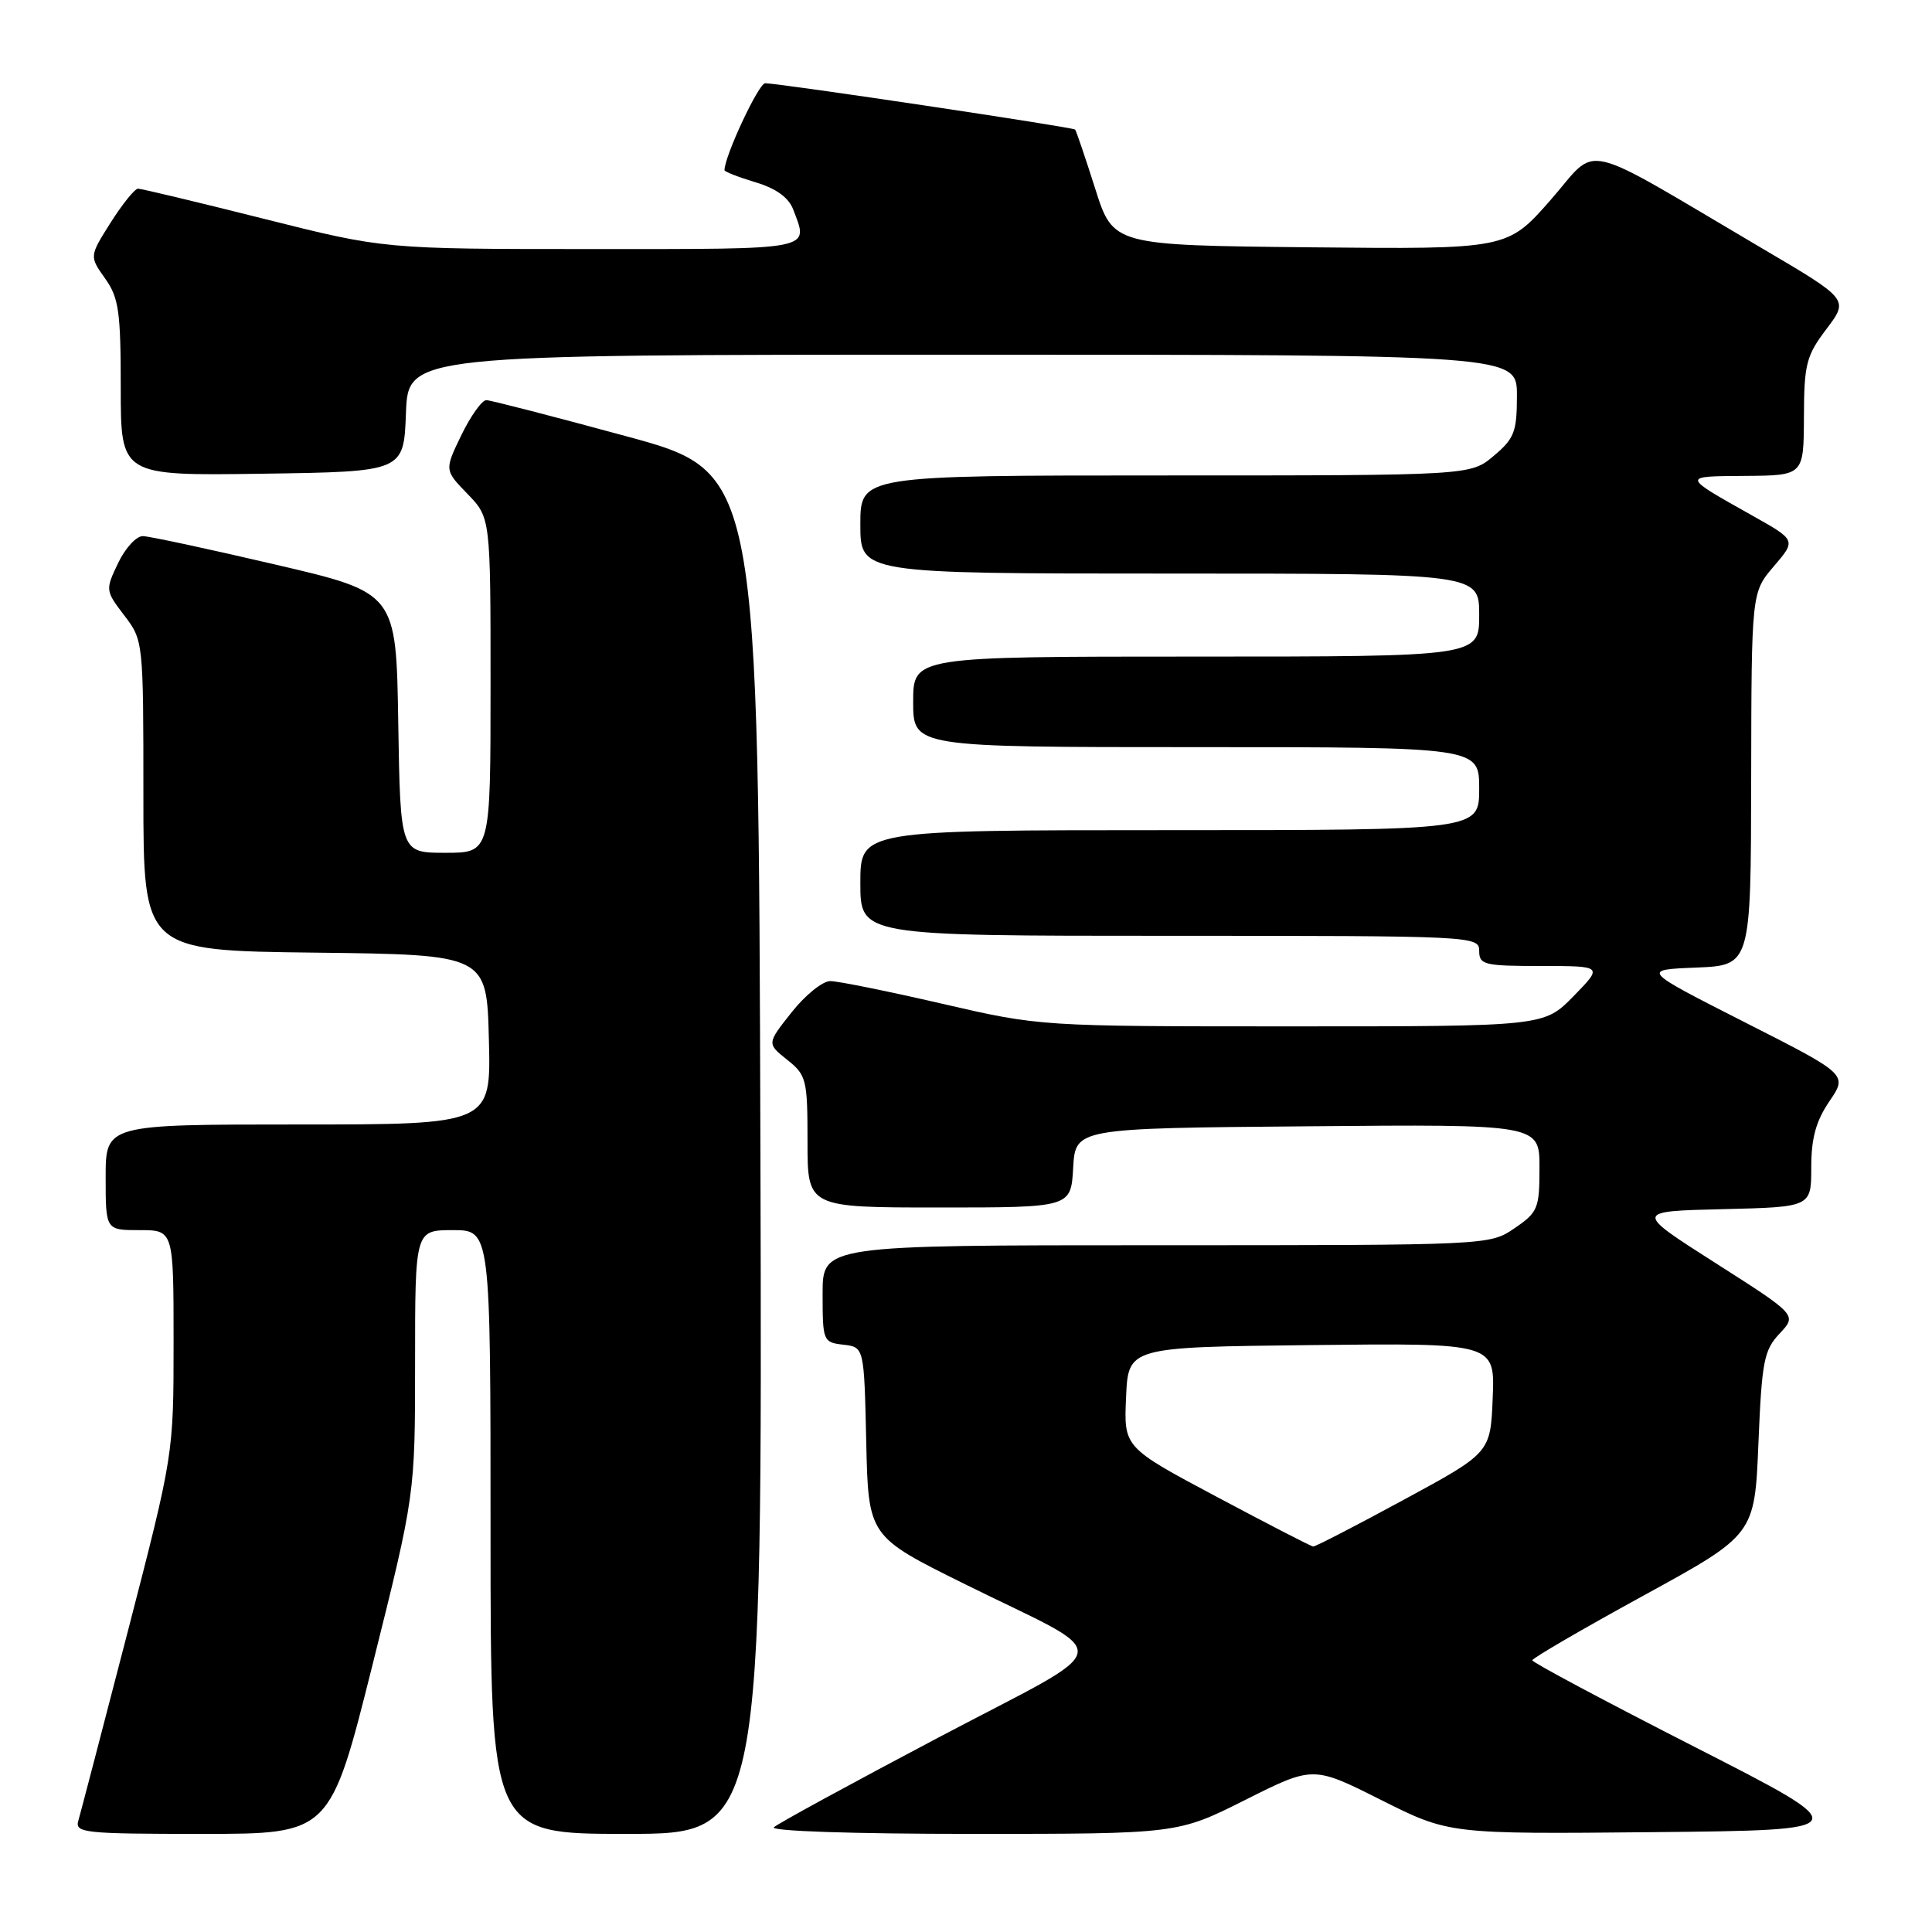 <?xml version="1.0" encoding="UTF-8" standalone="no"?>
<!DOCTYPE svg PUBLIC "-//W3C//DTD SVG 1.1//EN" "http://www.w3.org/Graphics/SVG/1.1/DTD/svg11.dtd" >
<svg xmlns="http://www.w3.org/2000/svg" xmlns:xlink="http://www.w3.org/1999/xlink" version="1.1" viewBox="0 0 256 256">
 <g >
 <path fill="currentColor"
d=" M 49.38 220.52 C 55.00 198.03 55.00 198.03 55.00 180.52 C 55.00 163.00 55.00 163.00 60.00 163.00 C 65.00 163.00 65.00 163.00 65.00 203.00 C 65.00 243.00 65.00 243.00 83.01 243.00 C 101.01 243.00 101.01 243.00 100.76 152.78 C 100.50 62.56 100.50 62.56 83.00 57.81 C 73.38 55.19 65.03 53.04 64.45 53.02 C 63.87 53.01 62.38 55.09 61.14 57.64 C 58.89 62.29 58.89 62.29 61.94 65.44 C 65.00 68.60 65.00 68.60 65.00 90.80 C 65.00 113.00 65.00 113.00 59.02 113.00 C 53.05 113.00 53.05 113.00 52.77 95.77 C 52.50 78.54 52.50 78.54 36.50 74.81 C 27.70 72.75 19.80 71.06 18.94 71.04 C 18.07 71.02 16.60 72.62 15.65 74.61 C 13.95 78.17 13.96 78.26 16.46 81.54 C 18.99 84.85 19.00 84.96 19.00 105.41 C 19.00 125.96 19.00 125.96 41.75 126.23 C 64.50 126.50 64.50 126.50 64.78 137.75 C 65.07 149.00 65.07 149.00 39.53 149.00 C 14.00 149.00 14.00 149.00 14.00 156.00 C 14.00 163.00 14.00 163.00 18.50 163.00 C 23.00 163.00 23.00 163.00 23.00 177.86 C 23.00 192.71 23.00 192.71 16.95 216.11 C 13.62 228.97 10.66 240.29 10.38 241.25 C 9.90 242.87 11.14 243.00 26.81 243.00 C 43.75 243.00 43.75 243.00 49.38 220.52 Z  M 165.02 238.49 C 174.00 233.98 174.00 233.98 183.01 238.51 C 192.02 243.03 192.02 243.03 219.09 242.77 C 246.16 242.50 246.16 242.50 224.60 231.50 C 212.74 225.45 203.04 220.28 203.04 220.00 C 203.03 219.72 209.66 215.87 217.76 211.43 C 232.50 203.36 232.50 203.36 233.00 191.26 C 233.45 180.36 233.73 178.91 235.81 176.70 C 238.12 174.25 238.12 174.25 227.33 167.37 C 216.55 160.50 216.55 160.50 228.27 160.22 C 240.00 159.94 240.00 159.94 240.00 154.70 C 240.00 150.82 240.62 148.55 242.41 145.92 C 244.82 142.37 244.82 142.37 231.16 135.44 C 217.50 128.50 217.50 128.50 224.75 128.21 C 232.00 127.91 232.00 127.91 232.04 103.21 C 232.08 78.50 232.08 78.50 235.04 75.04 C 238.00 71.58 238.00 71.58 232.25 68.35 C 222.75 63.01 222.77 63.12 231.25 63.06 C 239.00 63.00 239.00 63.00 239.03 55.25 C 239.05 48.23 239.34 47.13 242.02 43.59 C 244.98 39.67 244.98 39.67 233.54 32.94 C 208.73 18.33 211.98 19.08 205.46 26.50 C 199.73 33.03 199.73 33.03 173.61 32.77 C 147.50 32.50 147.50 32.50 145.12 25.00 C 143.81 20.88 142.61 17.35 142.46 17.17 C 142.18 16.85 103.62 11.08 101.39 11.03 C 100.53 11.01 96.00 20.70 96.00 22.55 C 96.00 22.75 97.84 23.47 100.10 24.15 C 102.83 24.97 104.49 26.16 105.10 27.75 C 107.17 33.20 108.20 33.00 78.46 33.00 C 50.91 33.00 50.91 33.00 35.00 29.00 C 26.25 26.80 18.73 25.00 18.29 25.00 C 17.86 25.00 16.23 27.02 14.67 29.48 C 11.84 33.96 11.84 33.96 13.92 36.89 C 15.74 39.44 16.00 41.26 16.00 51.43 C 16.00 63.04 16.00 63.04 34.75 62.77 C 53.50 62.50 53.50 62.50 53.79 54.75 C 54.08 47.00 54.08 47.00 127.54 47.00 C 201.00 47.00 201.00 47.00 201.00 52.41 C 201.00 57.23 200.66 58.11 197.92 60.41 C 194.85 63.00 194.85 63.00 154.42 63.00 C 114.00 63.00 114.00 63.00 114.00 69.50 C 114.00 76.00 114.00 76.00 155.00 76.00 C 196.00 76.00 196.00 76.00 196.00 81.50 C 196.00 87.00 196.00 87.00 158.50 87.00 C 121.00 87.00 121.00 87.00 121.00 93.00 C 121.00 99.00 121.00 99.00 158.50 99.00 C 196.00 99.00 196.00 99.00 196.00 104.50 C 196.00 110.00 196.00 110.00 155.00 110.00 C 114.00 110.00 114.00 110.00 114.00 117.00 C 114.00 124.00 114.00 124.00 155.00 124.00 C 195.33 124.00 196.00 124.03 196.00 126.00 C 196.00 127.84 196.67 128.00 204.20 128.00 C 212.41 128.00 212.41 128.00 208.50 132.00 C 204.59 136.00 204.59 136.00 171.21 136.00 C 137.82 136.00 137.82 136.00 124.84 133.00 C 117.70 131.35 111.03 130.00 110.01 130.00 C 109.00 130.00 106.69 131.86 104.89 134.14 C 101.61 138.28 101.61 138.28 104.31 140.43 C 106.86 142.46 107.00 143.03 107.00 151.29 C 107.00 160.00 107.00 160.00 124.45 160.00 C 141.90 160.00 141.90 160.00 142.20 154.75 C 142.50 149.50 142.50 149.50 173.25 149.24 C 204.00 148.97 204.00 148.97 203.99 154.74 C 203.99 160.13 203.78 160.64 200.68 162.75 C 197.38 165.00 197.37 165.00 153.19 165.00 C 109.00 165.00 109.00 165.00 109.00 171.43 C 109.00 177.71 109.07 177.87 111.75 178.18 C 114.50 178.50 114.50 178.50 114.78 191.03 C 115.06 203.57 115.06 203.57 127.78 209.87 C 148.14 219.96 148.56 217.45 124.37 230.22 C 112.89 236.28 103.07 241.63 102.55 242.12 C 102.00 242.63 113.01 243.00 128.82 243.00 C 156.04 243.00 156.04 243.00 165.02 238.49 Z  M 161.21 198.33 C 148.91 191.78 148.91 191.78 149.21 185.14 C 149.50 178.50 149.50 178.50 173.79 178.23 C 198.09 177.96 198.09 177.96 197.79 185.23 C 197.50 192.50 197.50 192.50 186.00 198.73 C 179.68 202.16 174.28 204.95 174.00 204.92 C 173.72 204.90 167.97 201.93 161.21 198.33 Z "/>
</g>
</svg>